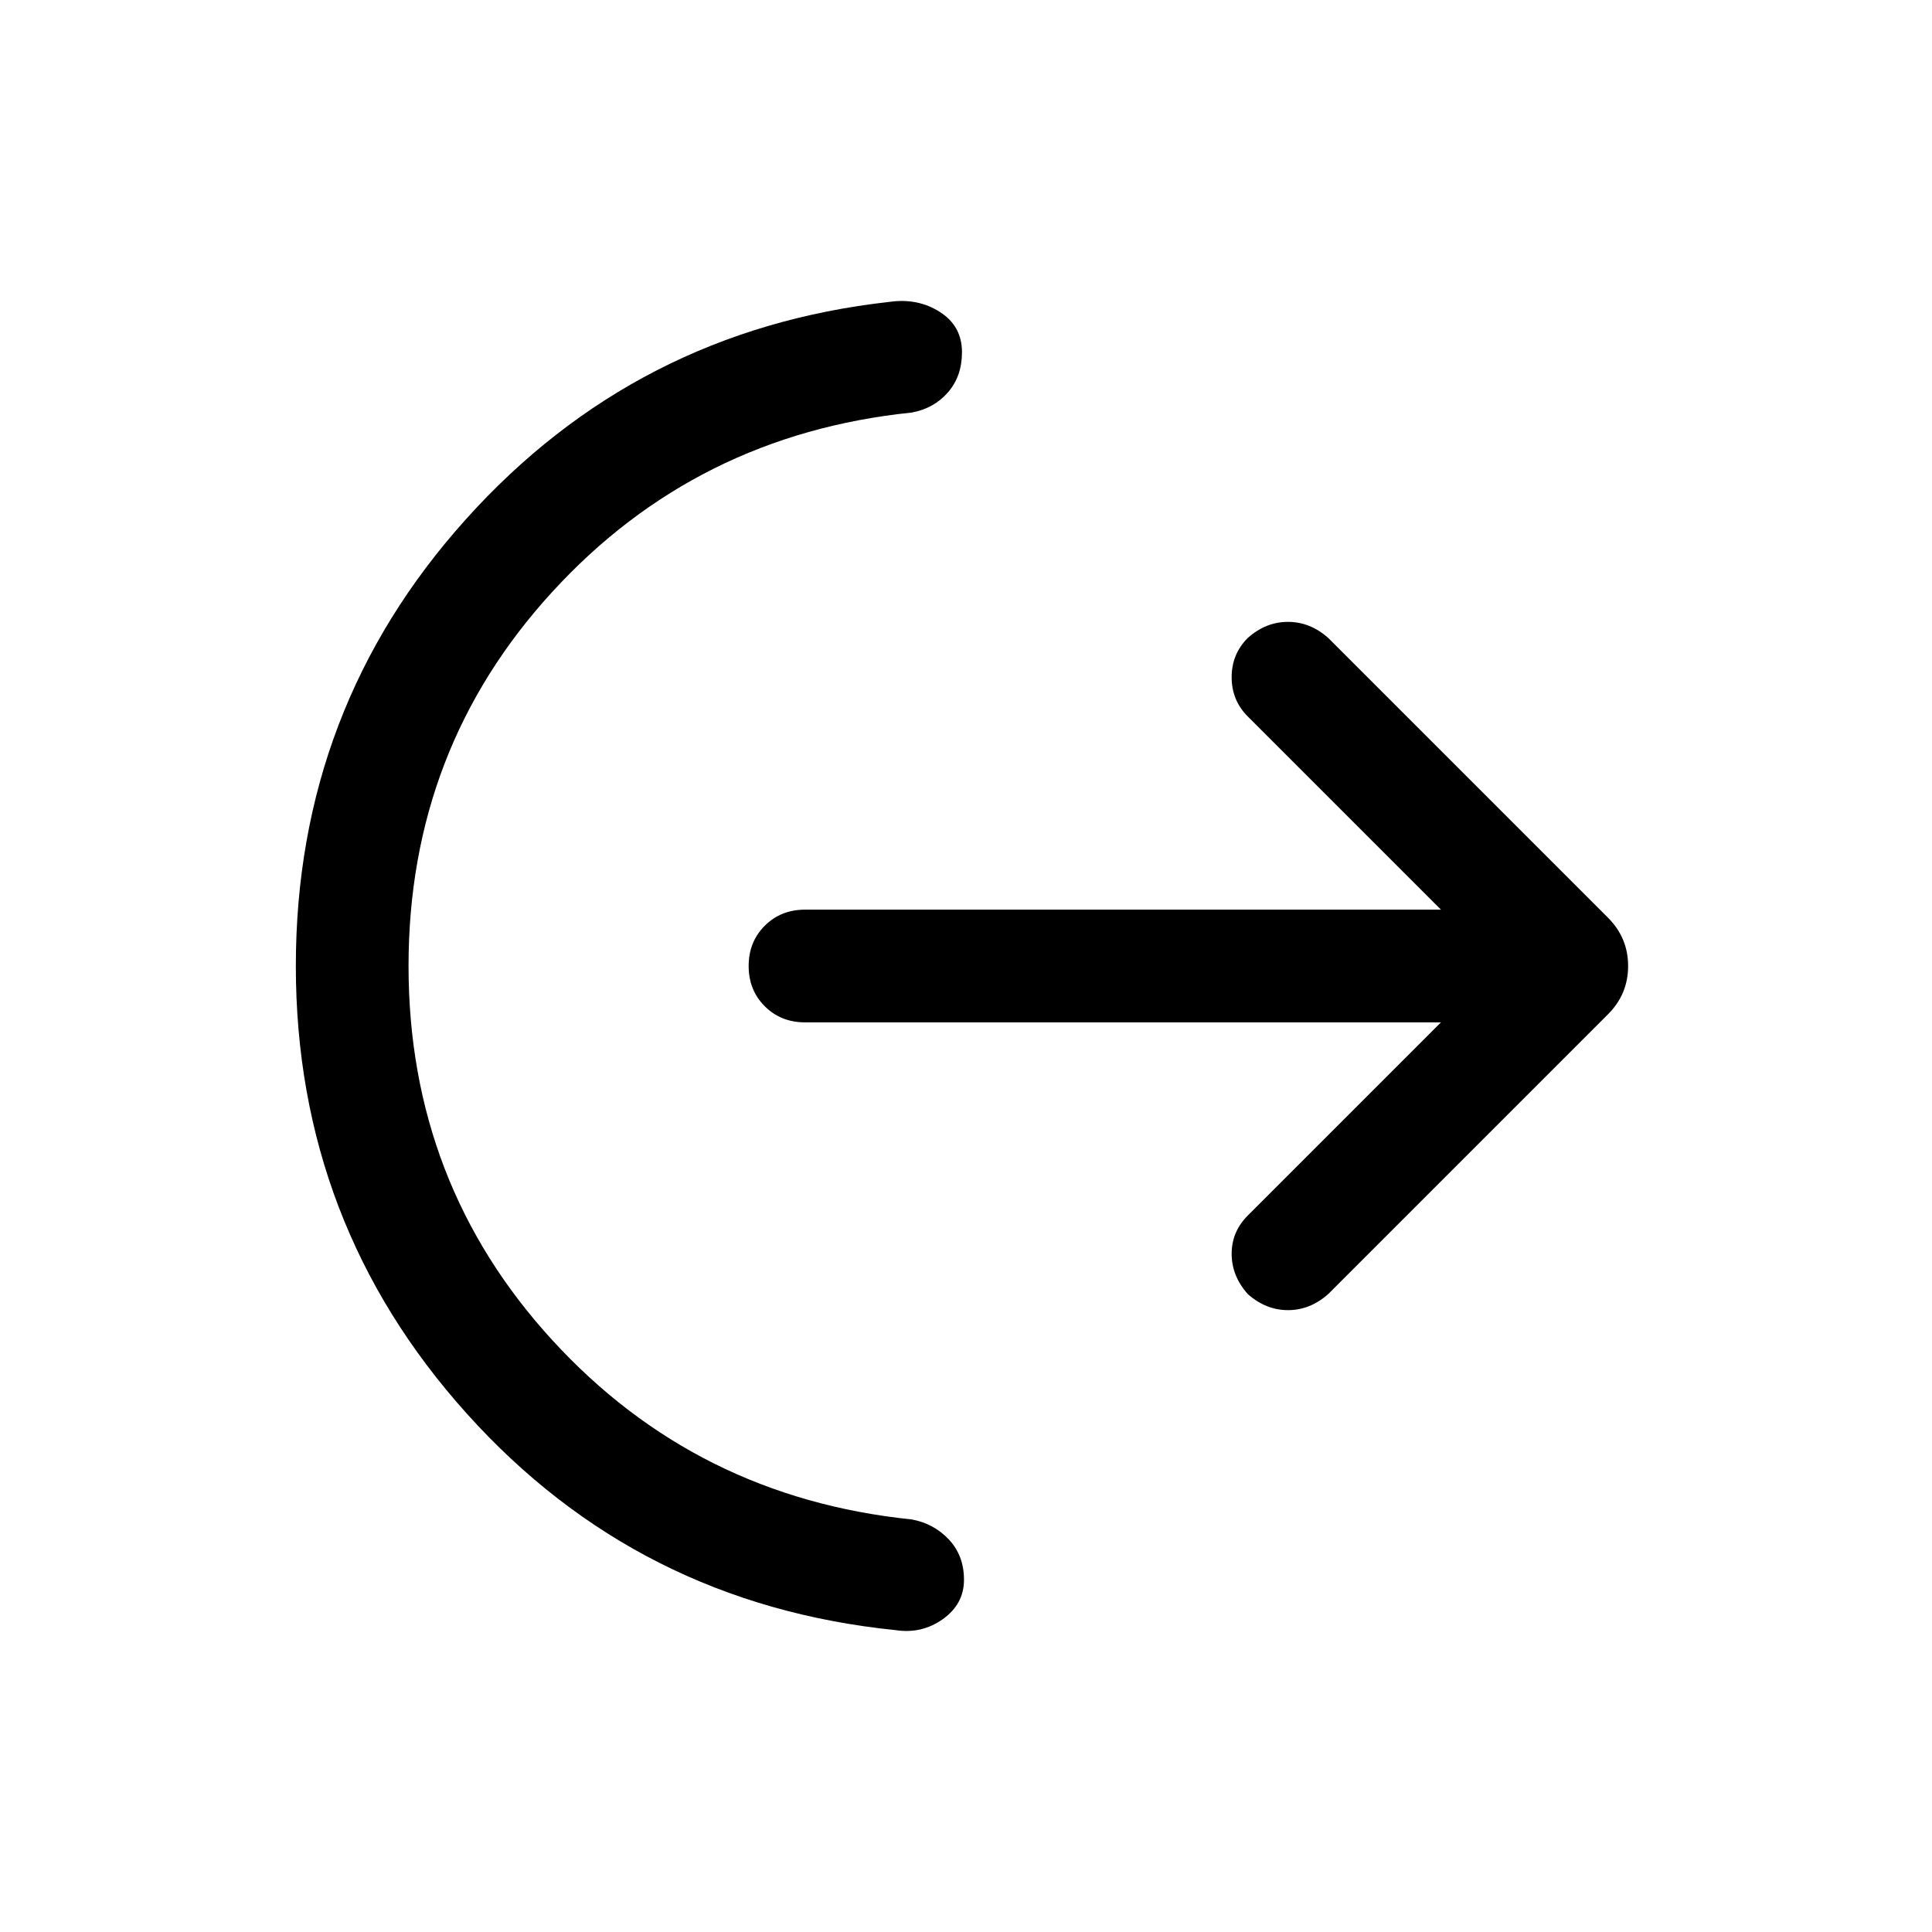 <svg xmlns="http://www.w3.org/2000/svg" height="24" width="24"><path d="M5.075 12q0 2.7 1.788 4.65 1.787 1.95 4.462 2.225.275.05.463.25.187.2.187.5t-.262.488q-.263.187-.588.137-3.2-.325-5.325-2.688Q3.675 15.2 3.675 12t2.113-5.55Q7.9 4.1 11.05 3.75q.35-.05.625.125t.275.5q0 .3-.175.5t-.45.25Q8.65 5.4 6.863 7.35 5.075 9.3 5.075 12Zm12.825.7H10q-.3 0-.5-.2t-.2-.5q0-.3.2-.5t.5-.2h7.9l-2.4-2.4q-.2-.2-.2-.488 0-.287.2-.487.225-.2.5-.2t.5.2l3.475 3.475q.25.25.25.6t-.25.6L16.5 16.075q-.225.2-.5.2t-.5-.2q-.2-.225-.2-.5t.2-.475Z"/></svg>